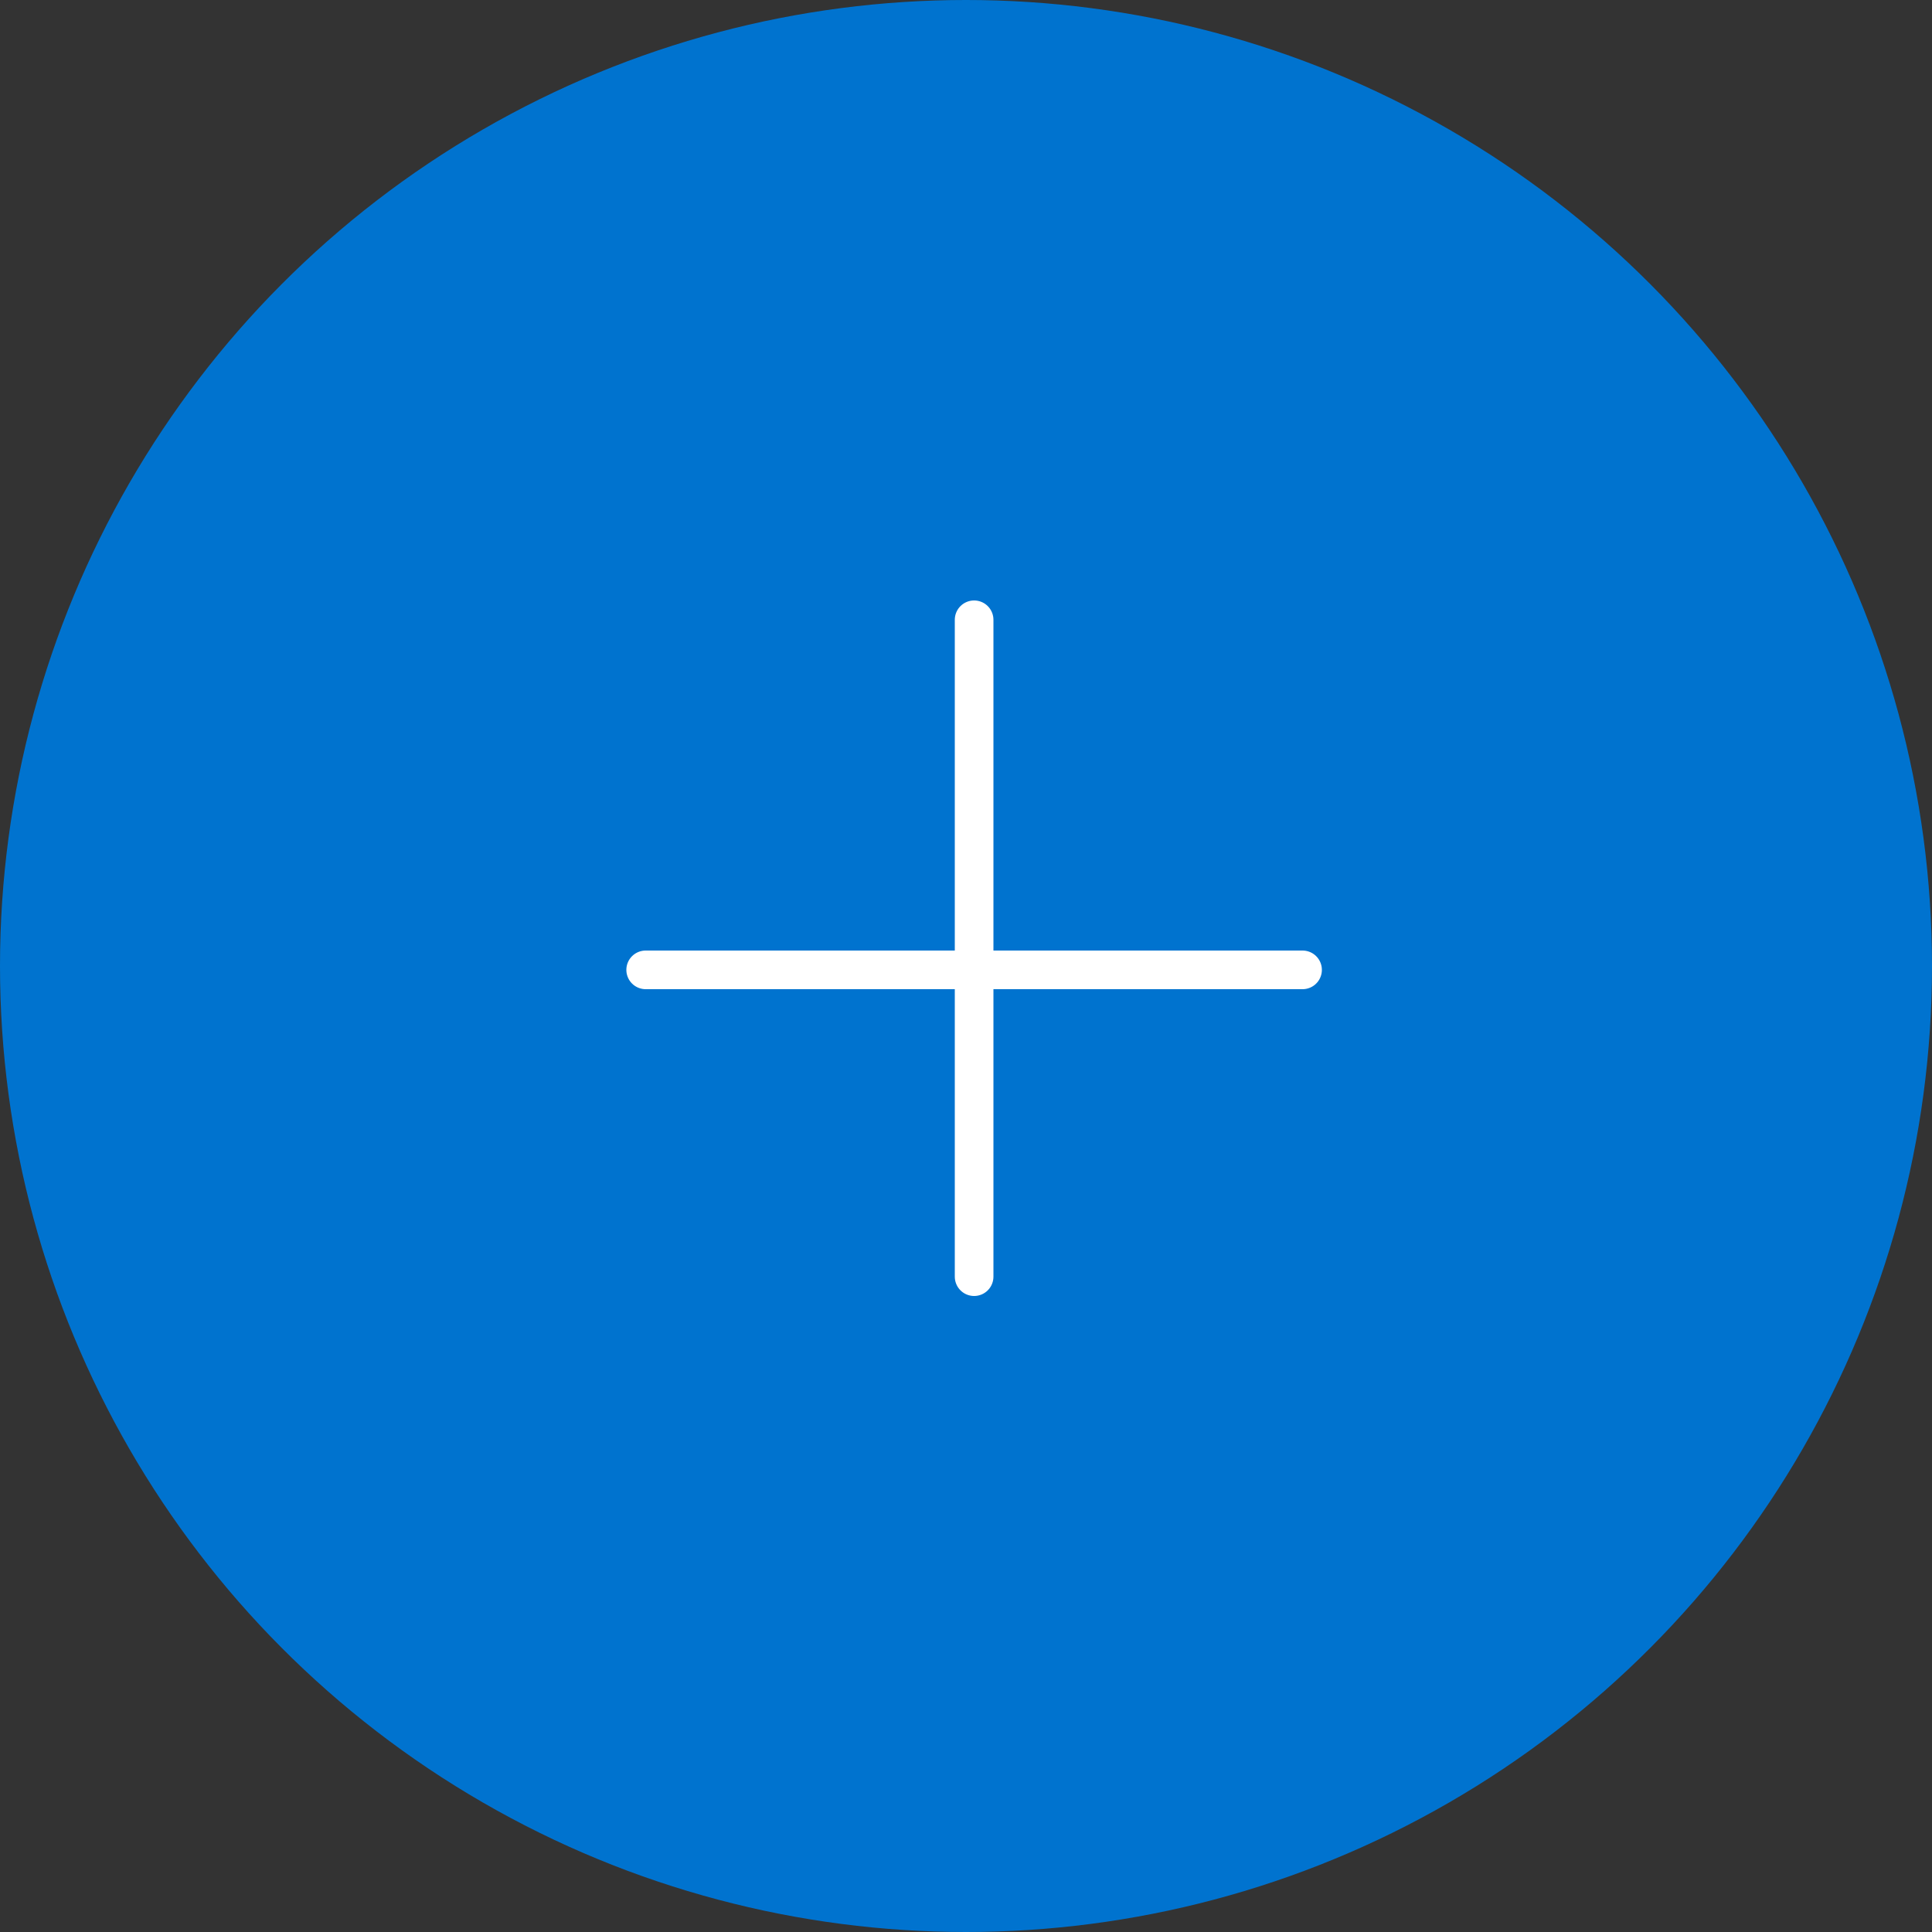 <svg xmlns="http://www.w3.org/2000/svg" viewBox="0 0 50 50"><rect x="0" y="0" width="50" height="50" fill="#333333" stroke="none"/><defs><style>.cls-1{fill:#0073cf;}.cls-2{fill:none;stroke:#fff;stroke-linecap:round;stroke-linejoin:round;}</style></defs><title>accordion-closed_1</title><g id="Layer_2" data-name="Layer 2"><g id="Design"><circle class="cls-1" cx="25" cy="25" r="25"/><line class="cls-2" x1="16.71" y1="25.1" x2="33.71" y2="25.1"/><line class="cls-2" x1="25.21" y1="16.04" x2="25.21" y2="33.04"/></g></g></svg>